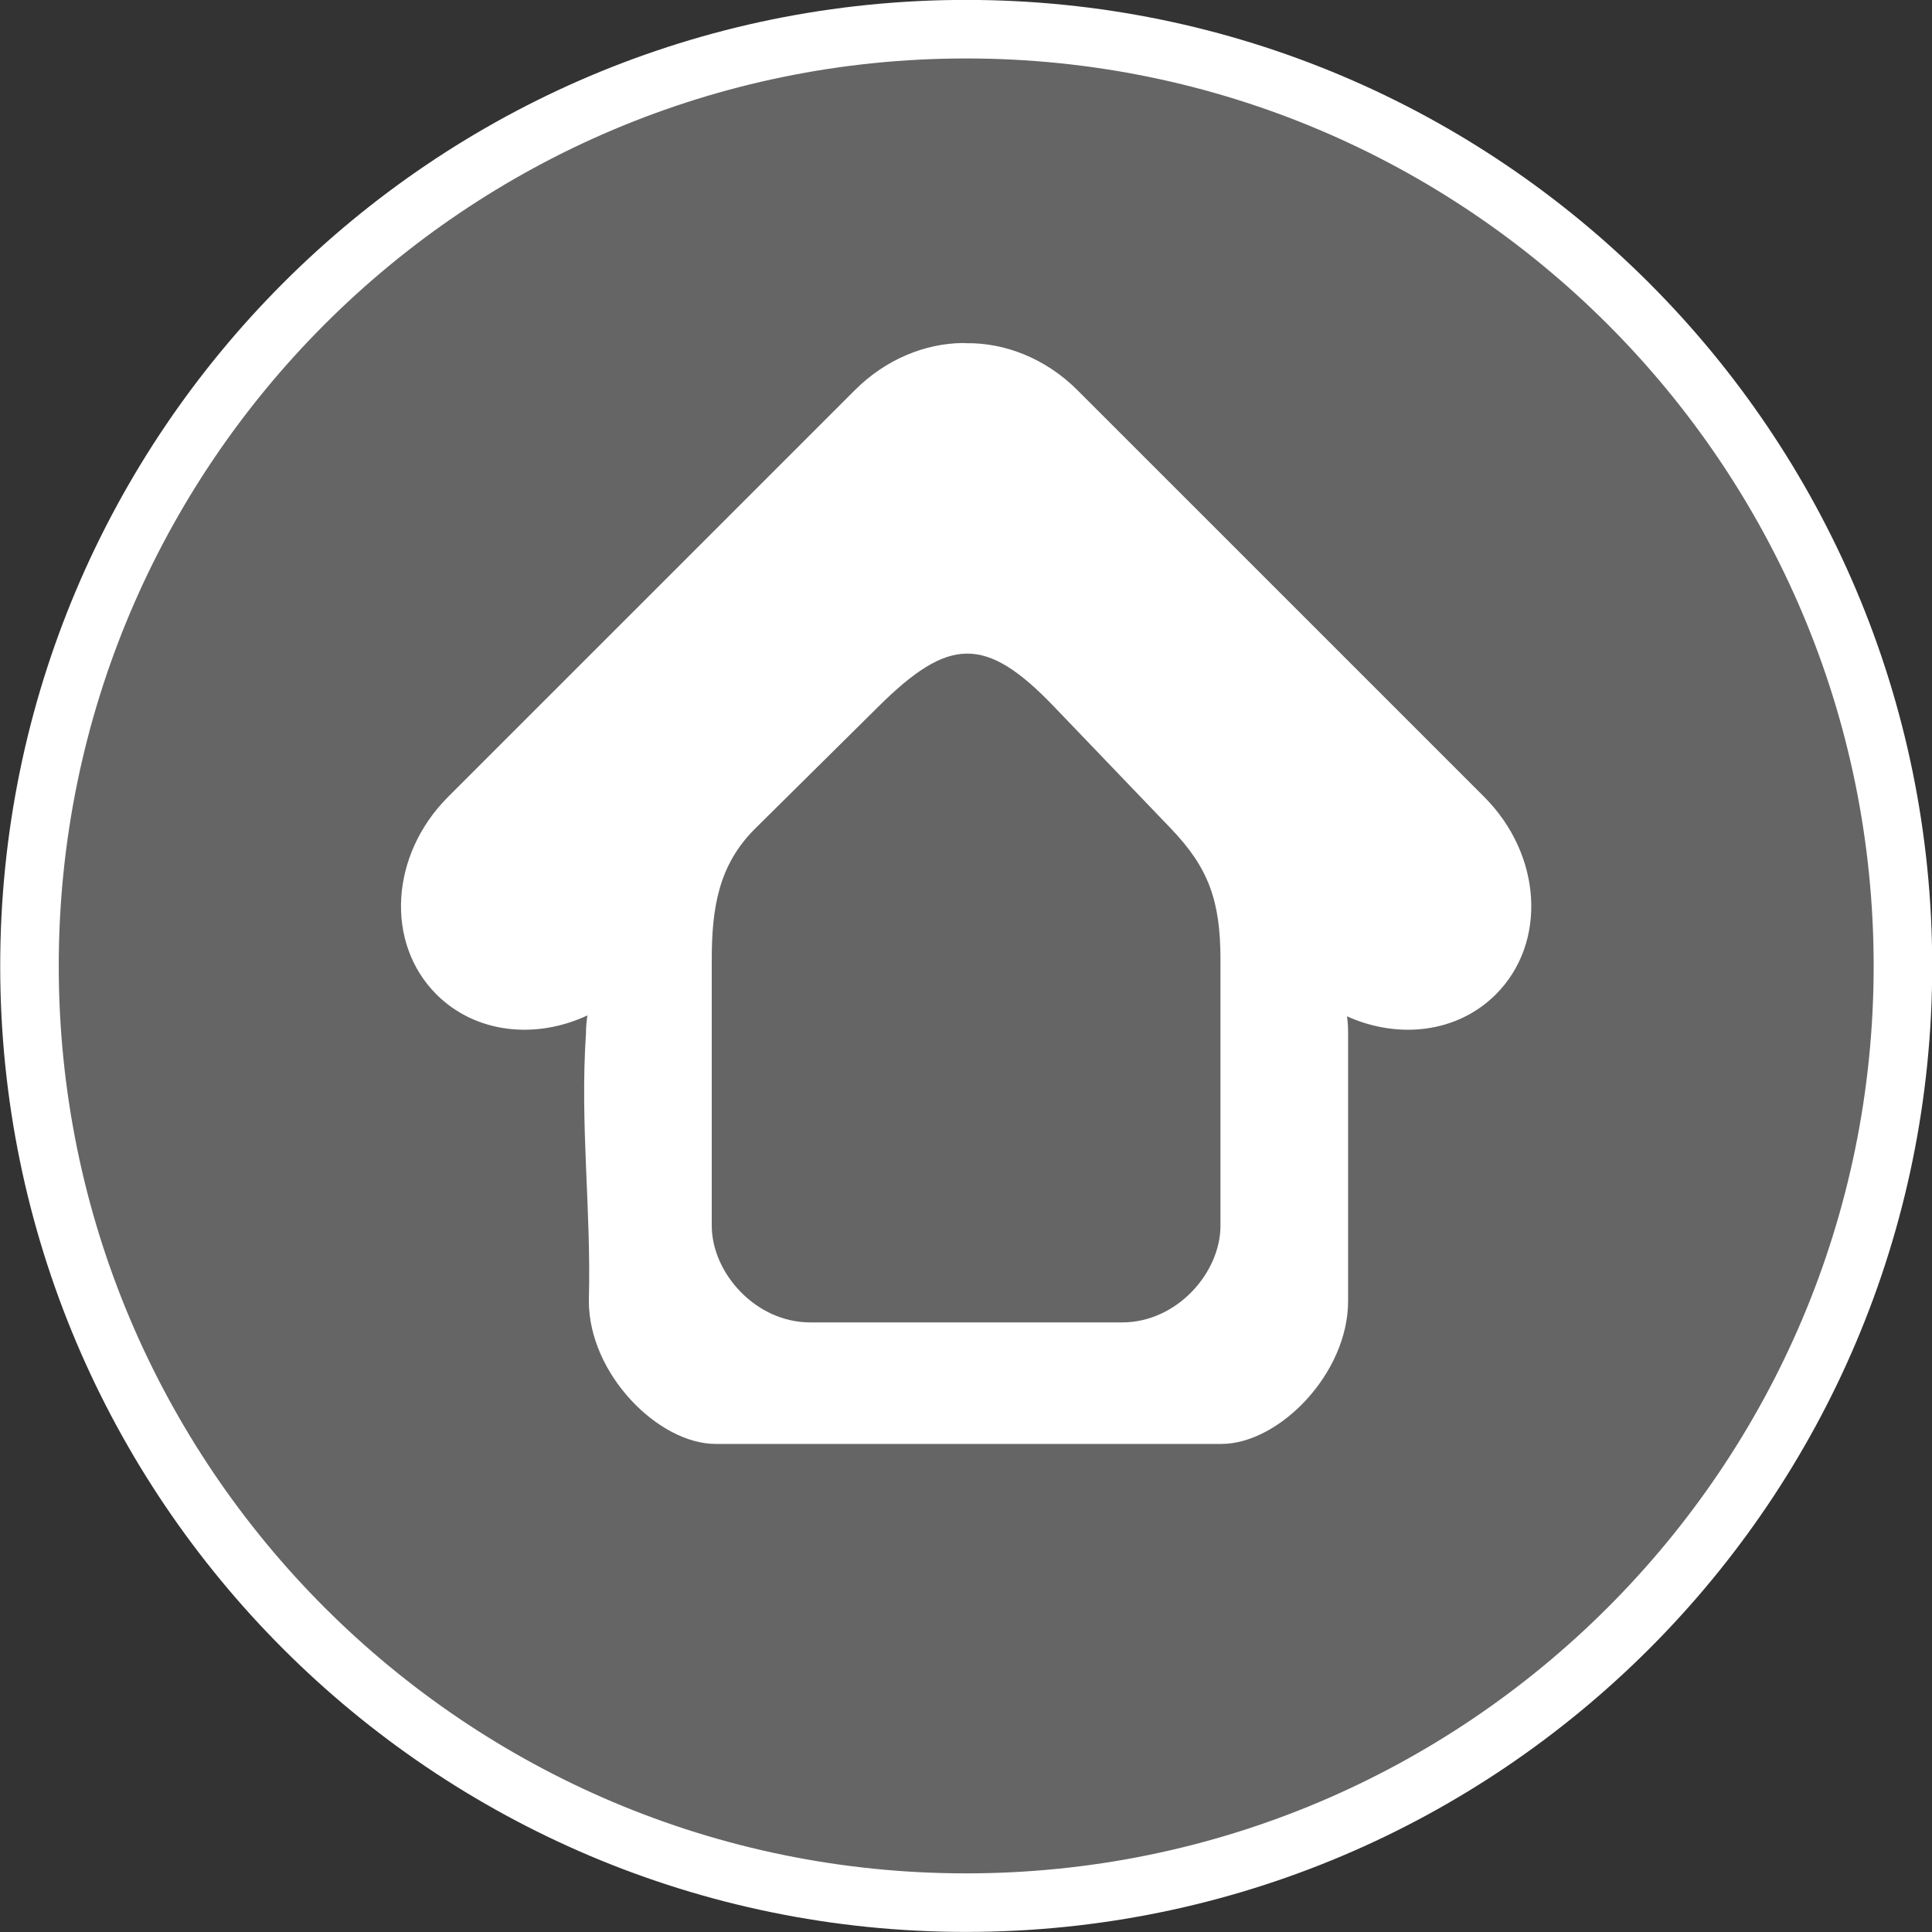<?xml version="1.0" encoding="UTF-8" standalone="no"?>
<!-- Created with Inkscape (http://www.inkscape.org/) -->

<svg
   xmlns:dc="http://purl.org/dc/elements/1.1/"
   xmlns:cc="http://creativecommons.org/ns#"
   xmlns:rdf="http://www.w3.org/1999/02/22-rdf-syntax-ns#"
   xmlns:svg="http://www.w3.org/2000/svg"
   xmlns="http://www.w3.org/2000/svg"
   xmlns:sodipodi="http://sodipodi.sourceforge.net/DTD/sodipodi-0.dtd"
   xmlns:inkscape="http://www.inkscape.org/namespaces/inkscape"
   width="66"
   height="66"
   id="svg4211"
   version="1.1"
   inkscape:version="0.91 r13725"
   sodipodi:docname="bar_home.svg">
  <rect width="100%" height="100%" fill="#333333" stroke="none"/>
  <defs
     id="defs4213" />
  <sodipodi:namedview
     id="base"
     pagecolor="#8d8d8d"
     bordercolor="#666666"
     borderopacity="1.0"
     inkscape:pageopacity="0"
     inkscape:pageshadow="2"
     inkscape:zoom="11.2"
     inkscape:cx="30.46962"
     inkscape:cy="32.959518"
     inkscape:document-units="px"
     inkscape:current-layer="layer1"
     showgrid="false"
     fit-margin-top="0"
     fit-margin-left="0"
     fit-margin-right="0"
     fit-margin-bottom="0"
     inkscape:window-width="1880"
     inkscape:window-height="1060"
     inkscape:window-x="-2"
     inkscape:window-y="-3"
     inkscape:window-maximized="1"
     showguides="false" />
  <g
     inkscape:label="Calque 1"
     inkscape:groupmode="layer"
     id="layer1"
     transform="translate(-341.993,-499.365)">
    <g
       style="stroke-width:2;stroke-miterlimit:4;stroke-dasharray:none;display:inline"
       id="HOME"
       transform="translate(-102.882,71.897)">
      <path
         id="path3726"
         d="m 477.879,428.465 c -17.664,0 -31.997,14.339 -31.997,32.003 0,17.664 14.333,31.997 31.997,31.997 17.664,0 32.003,-14.333 32.003,-31.997 0,-17.664 -14.339,-32.003 -32.003,-32.003 z"
         style="fill:#ffffff;fill-opacity:0.247;stroke:#ffffff;stroke-width:2;stroke-linecap:round;stroke-miterlimit:4;stroke-dasharray:none;stroke-opacity:1"
         inkscape:connector-curvature="0"
         sodipodi:nodetypes="sssss" />
    </g>
    <path
       id="path3726-3"
       d="m 374.88,511.083 c 0.039,-4.3e-4 0.078,0.006 0.117,0.006 1.327,-0.018 2.717,0.519 3.801,1.603 l 13.896,13.895 c 1.979,1.979 2.159,4.989 0.399,6.748 -1.315,1.315 -3.324,1.543 -5.084,0.749 0.027,0.186 0.037,0.378 0.037,0.571 l 0,9.155 c 0,2.488 -2.365,4.882 -4.329,4.882 l -17.273,0 c -1.964,0 -4.335,-2.393 -4.335,-4.882 0.084,-3.151 -0.308,-5.985 -0.098,-9.155 0,-0.204 0.019,-0.406 0.049,-0.602 -1.775,0.83 -3.826,0.613 -5.158,-0.718 -1.759,-1.759 -1.58,-4.769 0.399,-6.748 l 13.896,-13.895 c 1.051,-1.051 2.393,-1.595 3.684,-1.609 z m 0.141,10.61 c -0.902,0.007 -1.812,0.614 -3.009,1.799 l -4.218,4.175 c -1.25,1.238 -1.486,2.704 -1.486,4.476 l 0,9.094 c 0,1.612 1.499,3.303 3.359,3.303 l 10.666,0 c 1.859,0 3.353,-1.691 3.353,-3.303 l 0,-9.094 c 0,-2.011 -0.41,-3.136 -1.695,-4.476 l -4.003,-4.175 c -1.164,-1.214 -2.063,-1.806 -2.966,-1.799 z"
       style="display:inline;fill:#ffffff;fill-opacity:1;stroke:none;stroke-width:2;stroke-linecap:round;stroke-miterlimit:4;stroke-dasharray:none"
       inkscape:connector-curvature="0"
       sodipodi:nodetypes="ccssccssssccccsccccccssssssccc" />
  </g>
</svg>

